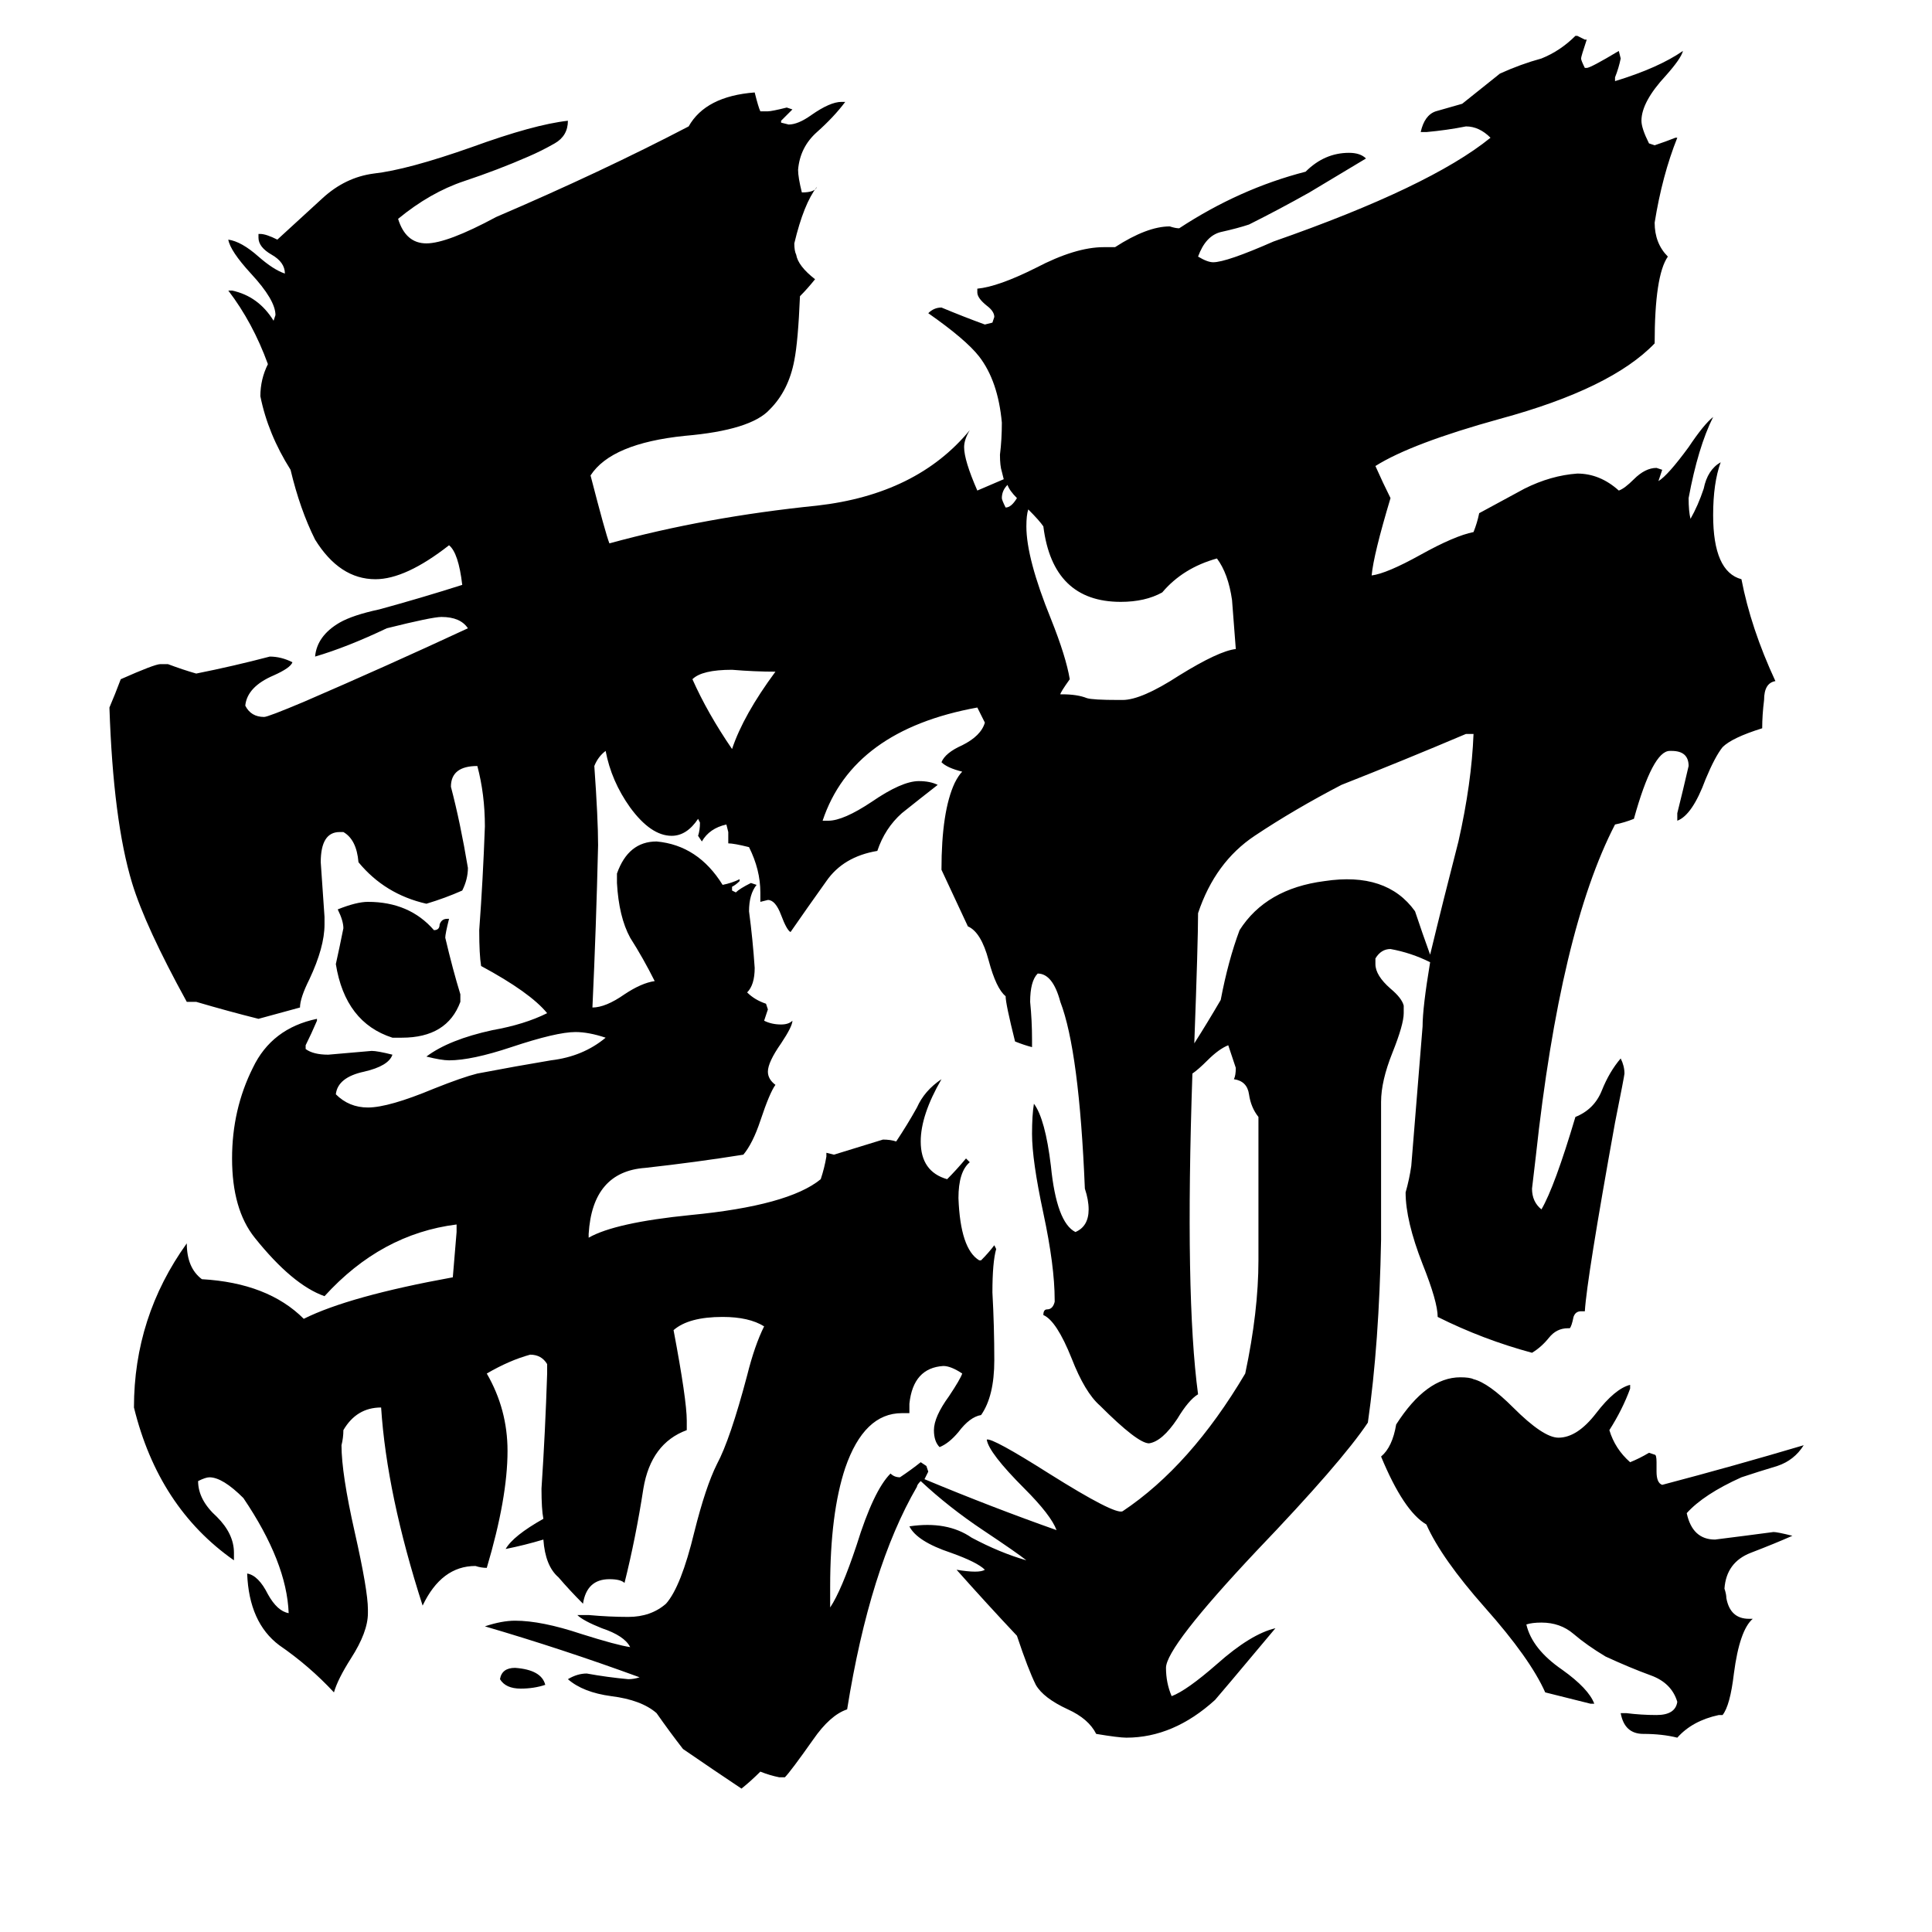 <svg xmlns="http://www.w3.org/2000/svg" viewBox="0 -800 1024 1024">
	<path fill="#000000" d="M411 -444Q400 -444 388 -445Q372 -445 367 -440Q375 -422 388 -403Q394 -421 411 -444ZM289 93Q283 95 276 95Q268 95 265 90Q266 84 273 84Q287 85 289 93ZM244 -273V-269Q237 -250 213 -250H208Q183 -258 178 -289Q180 -298 182 -308Q182 -312 179 -318Q189 -322 195 -322Q217 -322 230 -307Q233 -307 233 -310Q234 -313 237 -313H238Q236 -305 236 -303Q240 -286 244 -273ZM956 -34Q951 -26 942 -23Q932 -20 923 -17Q903 -8 894 2Q897 16 909 16Q925 14 940 12Q942 12 950 14Q941 18 928 23Q915 28 914 42Q915 45 915 47Q917 58 927 58H929Q922 64 919 87Q917 104 913 109H911Q897 112 889 121Q881 119 871 119Q861 119 859 108H862Q870 109 878 109Q888 109 889 102Q886 92 875 88Q864 84 851 78Q841 72 834 66Q827 60 817 60Q812 60 809 61Q812 74 828 85Q842 95 845 103H843Q831 100 819 97Q811 79 787 52Q764 26 756 8Q744 1 732 -28Q738 -33 740 -45Q756 -70 774 -70Q779 -70 781 -69Q789 -67 802 -54Q818 -38 826 -38Q836 -38 846 -51Q856 -64 864 -66V-64Q860 -53 853 -42Q856 -32 864 -25Q869 -27 874 -30L877 -29Q878 -29 878 -25V-20Q878 -14 881 -13Q919 -23 956 -34ZM758 -294Q765 -323 773 -354Q780 -385 781 -411H777Q744 -397 711 -384Q686 -371 665 -357Q644 -343 635 -316Q635 -301 633 -247Q640 -258 647 -270Q651 -291 657 -307Q671 -329 702 -333Q735 -338 750 -317Q754 -305 758 -294ZM758 -290Q748 -295 737 -297Q732 -297 729 -292V-289Q729 -283 737 -276Q743 -271 744 -267V-263Q744 -257 738 -242Q732 -227 732 -216Q732 -198 732 -143Q731 -88 725 -46Q711 -25 666 22Q618 73 618 84Q618 92 621 99Q629 96 645 82Q663 66 676 63Q645 100 644 101Q622 121 597 121Q593 121 581 119Q577 111 566 106Q553 100 549 93Q545 85 539 67Q523 50 507 32Q519 34 522 32Q518 28 504 23Q486 17 482 9Q502 6 515 15Q530 23 544 27Q539 23 521 11Q503 -1 488 -15Q486 -13 486 -12Q461 31 449 106Q440 109 431 122Q419 139 416 142H413Q408 141 403 139Q398 144 393 148Q378 138 362 127Q355 118 348 108Q340 101 324 99Q309 97 301 90Q306 87 311 87Q322 89 333 90Q336 90 339 89Q298 74 257 62Q266 59 273 59Q287 59 308 66Q327 72 334 73Q331 67 319 63Q309 59 306 56H312Q323 57 333 57Q345 57 353 50Q361 41 368 12Q374 -12 380 -24Q387 -37 396 -71Q400 -87 405 -97Q397 -102 383 -102Q365 -102 357 -95Q364 -58 364 -47V-42Q345 -35 341 -11Q337 15 331 39Q329 37 323 37Q311 37 309 50Q302 43 296 36Q289 30 288 16Q278 19 268 21Q272 14 288 5Q287 0 287 -11Q289 -41 290 -72V-77Q287 -82 281 -82Q270 -79 258 -72Q269 -53 269 -31Q269 -6 258 31Q255 31 252 30Q234 30 224 51Q205 -8 202 -54Q189 -54 182 -42Q182 -38 181 -34Q181 -19 188 12Q195 43 195 53V55Q195 65 186 79Q179 90 177 97Q164 83 148 72Q132 60 131 34Q137 35 142 45Q147 54 153 55Q152 28 129 -6Q118 -17 111 -17Q109 -17 105 -15Q105 -5 115 4Q124 13 124 23V27Q84 -1 71 -54Q71 -102 99 -141Q99 -128 107 -122Q142 -120 161 -101Q185 -113 240 -123Q241 -135 242 -147V-151Q202 -146 172 -113Q155 -119 135 -144Q123 -159 123 -186Q123 -212 134 -234Q144 -255 168 -260V-259Q165 -252 162 -246V-244Q166 -241 174 -241Q186 -242 197 -243Q200 -243 208 -241Q206 -235 193 -232Q179 -229 178 -220Q185 -213 195 -213Q206 -213 230 -223Q245 -229 253 -231Q274 -235 292 -238Q309 -240 321 -250Q312 -253 305 -253Q295 -253 271 -245Q250 -238 238 -238Q234 -238 226 -240Q238 -249 261 -254Q278 -257 290 -263Q281 -274 255 -288Q254 -294 254 -307Q256 -334 257 -362Q257 -379 253 -394Q239 -394 239 -383Q244 -364 248 -340Q248 -334 245 -328Q236 -324 226 -321Q204 -326 190 -343Q189 -355 182 -359H180Q170 -359 170 -343Q171 -328 172 -314V-310Q172 -298 164 -281Q159 -271 159 -266Q148 -263 137 -260Q121 -264 104 -269H99Q77 -309 70 -332Q60 -365 58 -425Q61 -432 64 -440Q82 -448 85 -448H89Q97 -445 104 -443Q124 -447 143 -452Q149 -452 155 -449Q154 -446 145 -442Q131 -436 130 -426Q133 -420 140 -420Q142 -420 161 -428Q205 -447 248 -467Q244 -473 234 -473Q229 -473 205 -467Q184 -457 167 -452Q168 -463 180 -470Q187 -474 201 -477Q223 -483 245 -490Q243 -507 238 -511Q215 -493 199 -493Q180 -493 167 -514Q159 -530 154 -551Q142 -570 138 -590Q138 -599 142 -607Q134 -629 121 -646H123Q137 -643 145 -630L146 -633Q146 -641 133 -655Q122 -667 121 -673Q128 -672 137 -664Q145 -657 151 -655Q151 -661 144 -665Q137 -669 137 -674V-676H138Q141 -676 147 -673Q159 -684 171 -695Q183 -706 198 -708Q216 -710 250 -722Q283 -734 301 -736Q301 -728 294 -724Q287 -720 280 -717Q264 -710 246 -704Q228 -698 211 -684Q215 -671 226 -671Q237 -671 263 -685Q319 -709 365 -733Q374 -749 400 -751Q402 -743 403 -741H407Q409 -741 417 -743L420 -742Q417 -739 414 -736V-735L418 -734Q423 -734 430 -739Q440 -746 446 -746H448Q442 -738 433 -730Q424 -722 423 -710Q423 -706 425 -698Q432 -698 433 -701Q426 -692 421 -671Q421 -667 422 -665Q423 -659 432 -652Q428 -647 424 -643Q423 -619 421 -609Q418 -593 408 -583Q398 -572 363 -569Q324 -565 313 -548Q321 -517 323 -512Q374 -526 433 -532Q486 -538 514 -572Q511 -567 511 -563Q511 -556 518 -540Q525 -543 532 -546L531 -550Q530 -553 530 -559Q531 -567 531 -576Q529 -598 519 -611Q512 -620 492 -634Q495 -637 499 -637Q511 -632 522 -628L526 -629L527 -632Q527 -635 523 -638Q518 -642 518 -645V-647Q529 -648 549 -658Q570 -669 585 -669H591Q608 -680 620 -680Q623 -679 625 -679Q657 -700 692 -709Q702 -719 715 -719Q721 -719 724 -716Q709 -707 694 -698Q678 -689 662 -681Q656 -679 647 -677Q639 -675 635 -664Q640 -661 643 -661Q650 -661 675 -672Q758 -701 790 -727Q784 -733 777 -733Q767 -731 756 -730H753Q755 -739 761 -741Q768 -743 775 -745Q785 -753 795 -761Q806 -766 817 -769Q827 -773 835 -781H836Q838 -780 840 -779H841Q838 -770 838 -769Q838 -768 840 -764H841Q843 -764 858 -773L859 -769Q858 -764 856 -759V-757Q879 -764 892 -773Q891 -769 883 -760Q870 -746 870 -736Q870 -732 874 -724L877 -723Q883 -725 888 -727H889Q881 -707 877 -682Q877 -671 884 -664Q877 -654 877 -618Q854 -594 795 -578Q748 -565 729 -553Q733 -544 737 -536Q728 -506 727 -495Q735 -496 753 -506Q771 -516 781 -518Q783 -523 784 -528Q795 -534 808 -541Q822 -548 836 -549Q848 -549 858 -540Q861 -541 866 -546Q872 -552 878 -552L881 -551Q880 -548 879 -545Q884 -548 895 -563Q903 -575 908 -579Q900 -563 895 -536Q895 -529 896 -525Q900 -532 903 -541Q905 -551 912 -555Q908 -544 908 -527Q908 -497 923 -493Q928 -467 941 -439Q935 -438 935 -429Q934 -421 934 -414Q918 -409 913 -404Q909 -399 904 -387Q897 -368 889 -365V-369Q892 -381 895 -394Q895 -402 886 -402H885Q876 -402 866 -366Q861 -364 856 -363Q827 -307 814 -187Q813 -178 812 -170Q812 -163 817 -159Q824 -171 835 -208Q845 -212 849 -222Q853 -232 859 -239Q861 -235 861 -231Q861 -230 856 -205Q841 -122 840 -105H838Q835 -105 834 -102Q833 -97 832 -96H831Q825 -96 821 -91Q817 -86 812 -83Q786 -90 762 -102Q762 -110 754 -130Q745 -153 745 -168Q747 -175 748 -182Q751 -219 754 -256Q754 -266 758 -290ZM632 -231Q628 -113 635 -61Q630 -58 624 -48Q616 -36 609 -35Q603 -35 583 -55Q575 -62 568 -80Q560 -100 553 -103Q553 -106 555 -106Q558 -106 559 -110V-111Q559 -129 553 -157Q547 -185 547 -199Q547 -209 548 -215Q554 -207 557 -182Q560 -152 570 -147Q577 -150 577 -159Q577 -164 575 -170Q572 -243 562 -269Q558 -284 550 -284Q546 -280 546 -269Q547 -259 547 -249V-245Q543 -246 538 -248Q533 -268 533 -272Q528 -276 524 -291Q520 -306 513 -309Q506 -324 499 -339Q499 -370 506 -385Q508 -389 510 -391Q502 -393 499 -396Q501 -401 510 -405Q520 -410 522 -417Q520 -421 518 -425Q452 -413 436 -365H439Q447 -365 462 -375Q478 -386 487 -386Q493 -386 497 -384Q488 -377 478 -369Q469 -361 465 -349Q447 -346 438 -333Q428 -319 419 -306Q417 -307 414 -315Q411 -323 407 -323L403 -322V-327Q403 -339 397 -351Q389 -353 386 -353V-359L385 -363Q376 -361 372 -354L370 -357Q371 -360 371 -364L370 -366Q364 -357 356 -357Q345 -357 334 -372Q324 -386 321 -402Q317 -399 315 -394Q317 -366 317 -352Q316 -309 314 -266Q321 -266 331 -273Q340 -279 347 -280Q341 -292 334 -303Q328 -314 327 -332V-337Q333 -354 348 -354Q370 -352 383 -331Q388 -332 392 -334V-333Q390 -331 388 -330V-328L390 -327Q392 -329 398 -332L401 -331Q397 -326 397 -317Q399 -302 400 -287Q400 -278 396 -274Q400 -270 406 -268L407 -265Q406 -262 405 -259Q409 -257 414 -257Q418 -257 420 -259Q420 -256 414 -247Q407 -237 407 -232Q407 -228 411 -225Q408 -221 403 -206Q399 -194 394 -188Q369 -184 342 -181Q314 -179 312 -146V-144Q326 -152 366 -156Q418 -161 435 -175Q437 -181 438 -187V-189L442 -188Q455 -192 468 -196Q472 -196 475 -195Q481 -204 486 -213Q490 -222 499 -228Q488 -209 488 -195Q488 -179 502 -175Q507 -180 512 -186L514 -184Q508 -179 508 -165Q509 -138 519 -132H520Q524 -136 527 -140L528 -138Q526 -131 526 -115Q527 -97 527 -79Q527 -60 520 -50Q514 -49 508 -41Q503 -35 498 -33Q495 -36 495 -42Q495 -49 503 -60Q509 -69 510 -72Q504 -76 500 -76Q484 -75 482 -56V-51H478Q458 -51 448 -22Q440 2 440 41V52Q446 43 454 19Q463 -10 472 -19Q474 -17 477 -17Q483 -21 488 -25L491 -23L492 -20Q491 -18 490 -16Q526 -1 560 11Q557 3 543 -11Q524 -30 523 -37Q526 -38 556 -19Q591 3 595 1Q631 -23 660 -72Q667 -105 667 -132Q667 -157 667 -183Q667 -195 667 -208Q663 -213 662 -220Q661 -227 654 -228Q655 -230 655 -234Q653 -240 651 -246Q646 -244 640 -238Q635 -233 632 -231ZM562 -432H563Q571 -432 576 -430Q579 -429 593 -429H595Q605 -429 625 -442Q646 -455 655 -456Q654 -469 653 -482Q651 -496 645 -504Q627 -499 616 -486Q607 -481 594 -481Q558 -481 553 -521Q551 -524 545 -530Q544 -527 544 -521Q544 -504 557 -472Q565 -452 567 -440Q562 -433 562 -432ZM539 -536Q535 -540 534 -543Q531 -540 531 -536Q531 -535 533 -531Q536 -531 539 -536Z"/>
</svg>